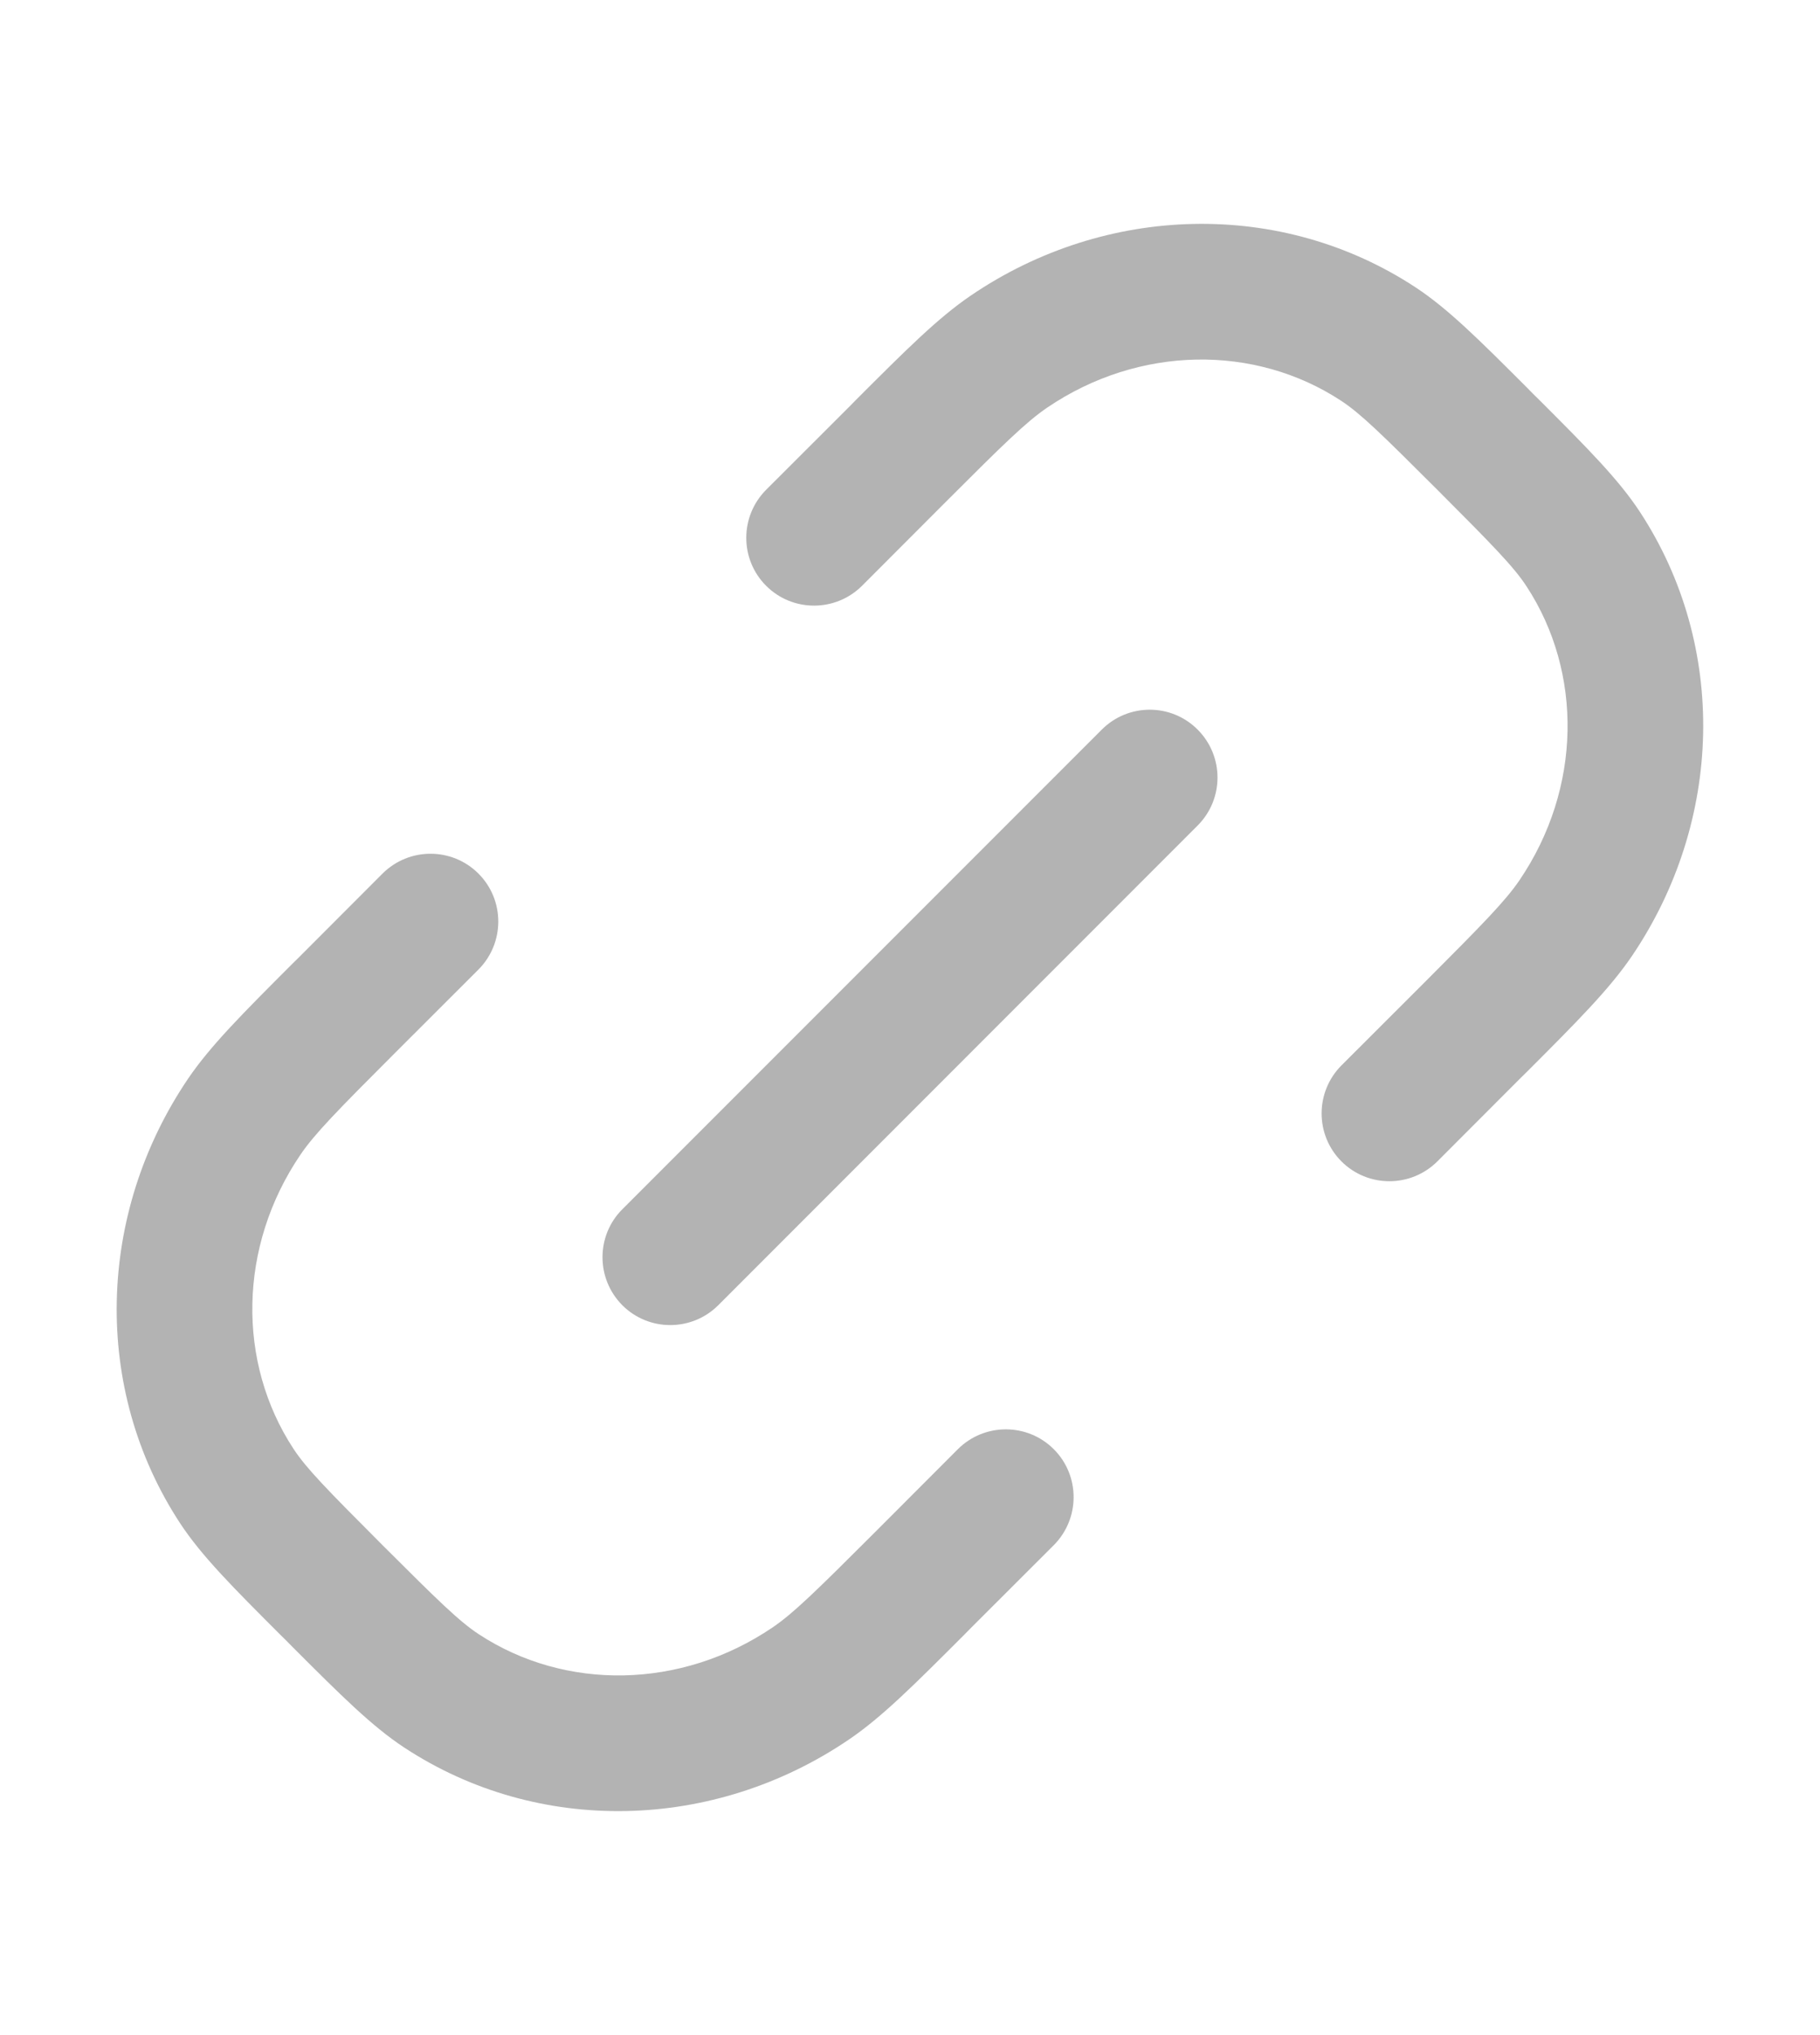 <svg width="17" height="19" viewBox="0 0 17 19" fill="none" xmlns="http://www.w3.org/2000/svg">
<path fill-rule="evenodd" clip-rule="evenodd" d="M9.781 3.806C10.638 3.224 11.721 3.213 12.526 3.741C12.709 3.861 12.904 4.052 13.426 4.573C13.947 5.095 14.138 5.29 14.258 5.473C14.786 6.278 14.775 7.361 14.193 8.218C14.06 8.413 13.854 8.623 13.314 9.164L12.53 9.947C12.283 10.195 12.283 10.596 12.53 10.843C12.777 11.09 13.178 11.09 13.426 10.843L14.209 10.059L14.264 10.005C14.732 9.537 15.031 9.237 15.241 8.929C16.096 7.67 16.14 6.032 15.317 4.778C15.116 4.472 14.823 4.179 14.378 3.734L14.321 3.678L14.265 3.621C13.82 3.176 13.527 2.883 13.221 2.682C11.967 1.859 10.329 1.903 9.07 2.758C8.762 2.967 8.462 3.267 7.994 3.735L7.94 3.79L7.156 4.573C6.909 4.821 6.909 5.222 7.156 5.469C7.403 5.716 7.804 5.716 8.052 5.469L8.835 4.685C9.376 4.144 9.586 3.939 9.781 3.806ZM4.469 9.052C4.716 8.804 4.716 8.403 4.469 8.156C4.222 7.909 3.821 7.909 3.573 8.156L2.79 8.94L2.735 8.994C2.267 9.462 1.967 9.762 1.758 10.069C0.903 11.329 0.859 12.967 1.682 14.221C1.883 14.527 2.176 14.82 2.621 15.265L2.678 15.321L2.734 15.378C3.179 15.823 3.472 16.116 3.778 16.317C5.032 17.14 6.67 17.096 7.929 16.241C8.237 16.032 8.537 15.732 9.005 15.264L9.059 15.209L9.843 14.426C10.09 14.178 10.09 13.777 9.843 13.53C9.596 13.283 9.195 13.283 8.947 13.53L8.164 14.314C7.623 14.854 7.413 15.06 7.218 15.193C6.361 15.775 5.278 15.786 4.473 15.258C4.29 15.138 4.095 14.947 3.573 14.426C3.052 13.904 2.861 13.709 2.741 13.526C2.213 12.721 2.224 11.638 2.806 10.781C2.939 10.586 3.144 10.376 3.685 9.835L4.469 9.052ZM11.187 7.707C11.434 7.46 11.434 7.059 11.187 6.812C10.94 6.564 10.539 6.564 10.291 6.812L5.813 11.29C5.566 11.537 5.566 11.938 5.813 12.186C6.06 12.433 6.461 12.433 6.709 12.186L11.187 7.707Z" fill="black" fill-opacity="0.3"/>
</svg>
